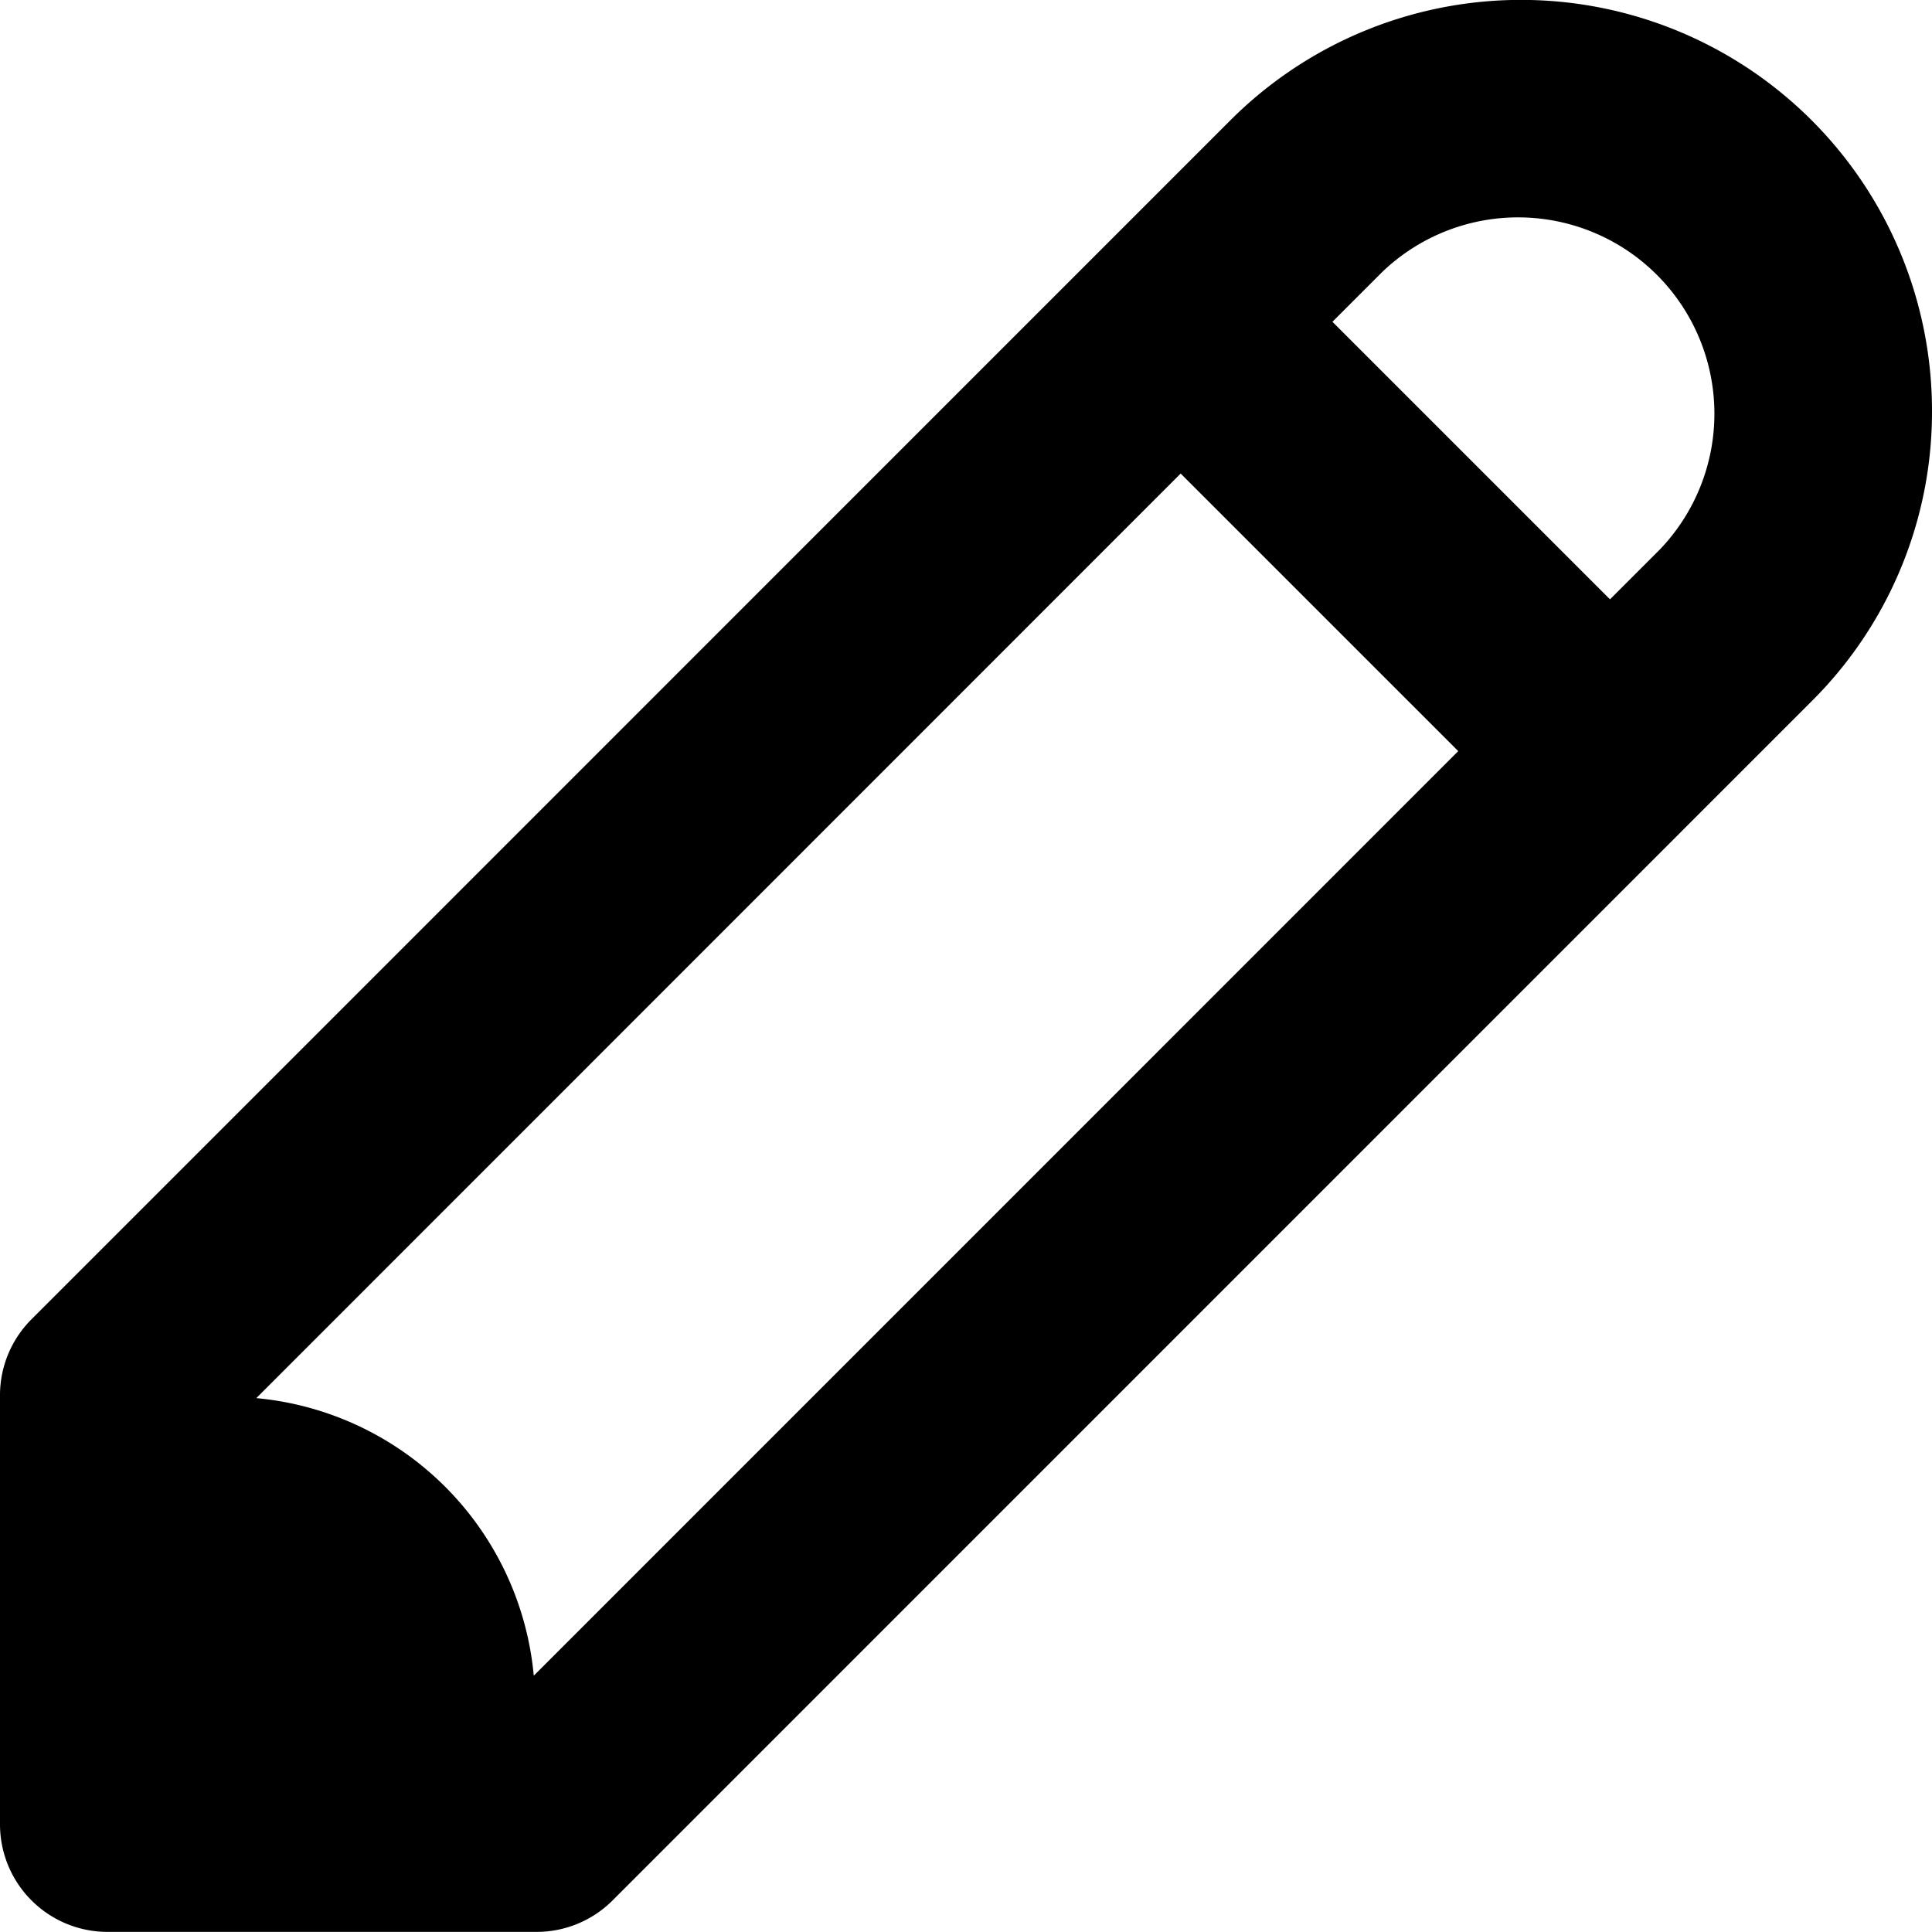 <svg id="motive" xmlns="http://www.w3.org/2000/svg" viewBox="0 0 18 18"><title>icon-edit__H18</title><path d="M18,3.827a3.829,3.829,0,0,0-6.536-2.707L.293,12.292A.999.999,0,0,0,0,12.999v4a1.002,1.002,0,0,0,1,1H5a1,1,0,0,0,.707-.293l9.999-10,.001-.001.001-.001,1.171-1.171A3.803,3.803,0,0,0,18,3.827ZM4.973,15.612A2.86,2.86,0,0,0,2.388,13.026L11,4.412l2.586,2.586ZM15.464,5.12,15,5.584,12.414,2.998l.465-.465A1.829,1.829,0,0,1,15.464,5.12Z"/></svg>